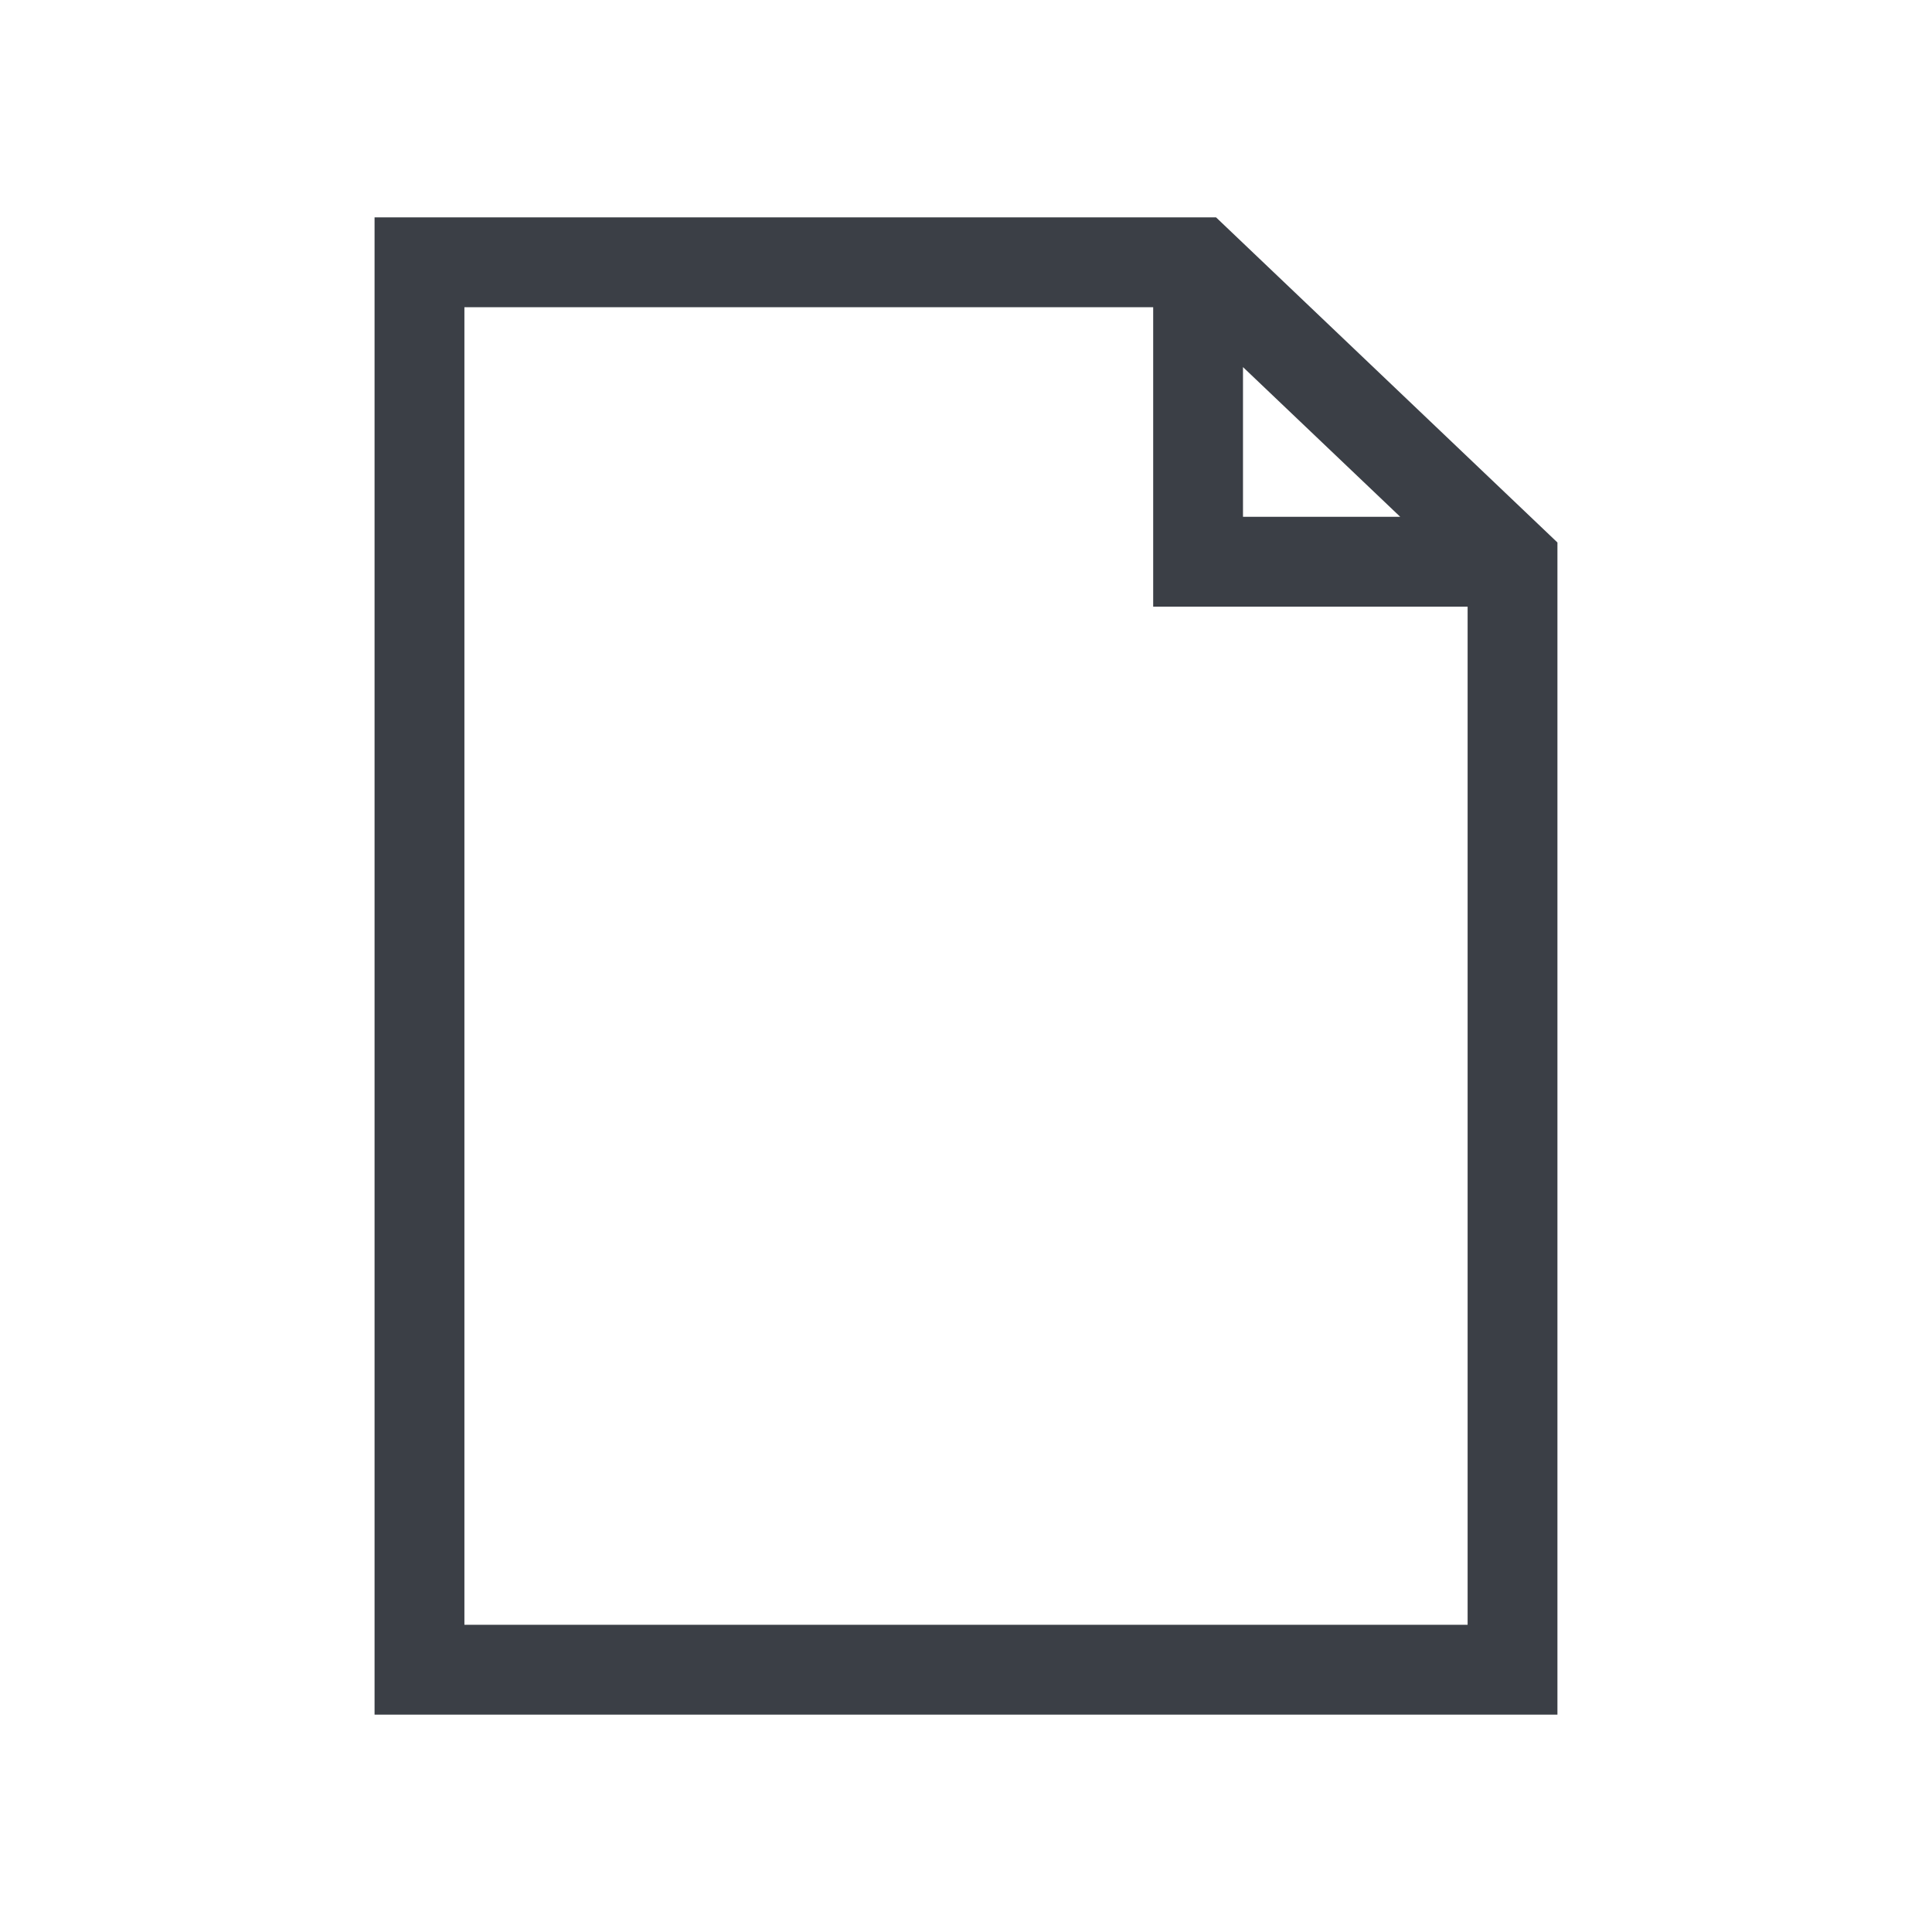 <?xml version="1.0" encoding="utf-8"?>
<!-- Generator: Adobe Illustrator 15.0.0, SVG Export Plug-In . SVG Version: 6.00 Build 0)  -->
<!DOCTYPE svg PUBLIC "-//W3C//DTD SVG 1.1//EN" "http://www.w3.org/Graphics/SVG/1.1/DTD/svg11.dtd">
<svg version="1.1" id="Layer_1" xmlns="http://www.w3.org/2000/svg" xmlns:xlink="http://www.w3.org/1999/xlink" x="0px" y="0px"
	 width="200px" height="200px" viewBox="0 0 200 200" enable-background="new 0 0 200 200" xml:space="preserve">
<g>
<path fill="#3B3F46" d="M125.883,22.5H38.774v155h122.451V56.158L125.883,22.5z M128.674,38.002L144.951,53.5h-16.277V38.002z
	 M48.075,168.199V31.8h71.302v31h32.55v105.399H48.075z"/>
</g>
</svg>
